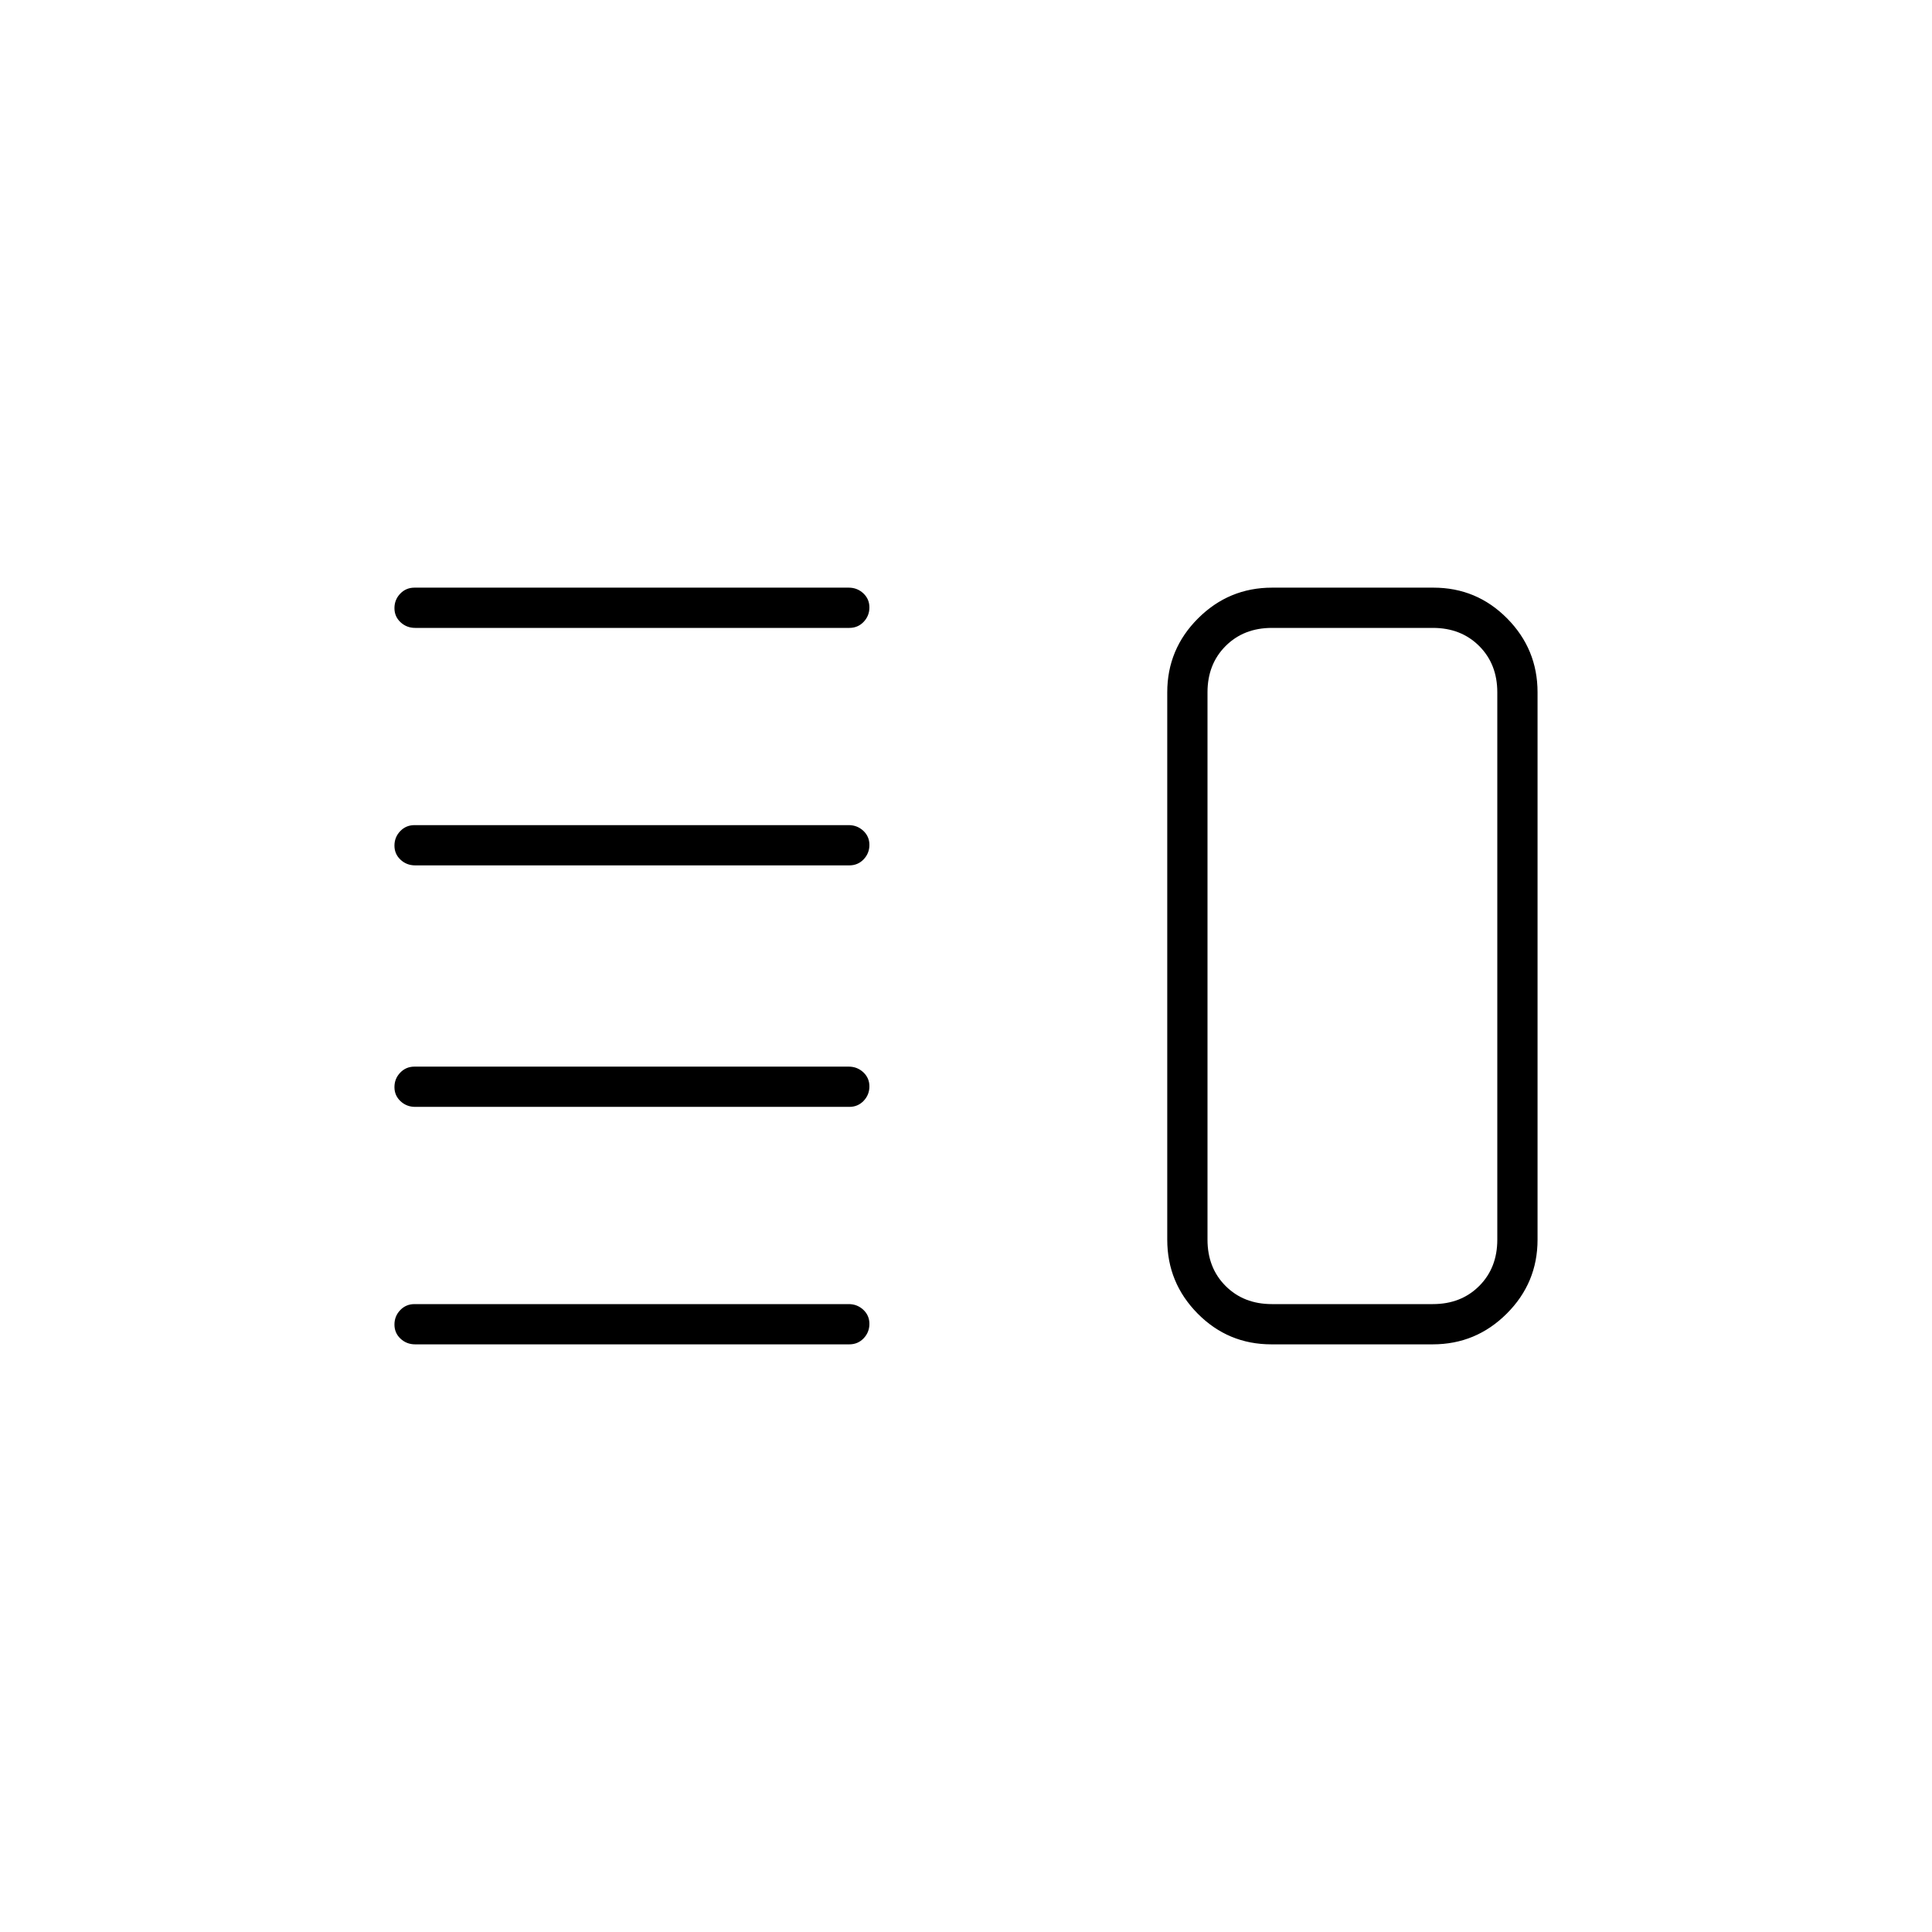 <svg xmlns="http://www.w3.org/2000/svg" height="20" viewBox="0 -960 960 960" width="20"><path d="M206.28-410q-4.23 0-7.26-2.82-3.02-2.83-3.02-7 0-4.18 2.86-7.18 2.87-3 7.1-3h215.76q4.23 0 7.26 2.82 3.02 2.83 3.02 7 0 4.18-2.86 7.18-2.87 3-7.1 3H206.28Zm0 118q-4.23 0-7.26-2.82-3.02-2.83-3.02-7 0-4.18 2.86-7.18 2.87-3 7.1-3h215.76q4.23 0 7.26 2.82 3.02 2.83 3.02 7 0 4.18-2.86 7.18-2.87 3-7.1 3H206.28Zm0-238q-4.23 0-7.26-2.82-3.02-2.83-3.02-7 0-4.18 2.86-7.18 2.87-3 7.1-3h215.76q4.23 0 7.26 2.82 3.02 2.83 3.02 7 0 4.18-2.86 7.18-2.87 3-7.1 3H206.28Zm0-118q-4.23 0-7.26-2.82-3.02-2.83-3.02-7 0-4.18 2.86-7.18 2.87-3 7.1-3h215.76q4.23 0 7.26 2.82 3.02 2.83 3.02 7 0 4.18-2.86 7.18-2.87 3-7.1 3H206.28Zm425.46 356q-21.49 0-36.61-15.27Q580-322.55 580-344v-272q0-21.45 15.3-36.72Q610.6-668 632.09-668h80.17q21.49 0 36.62 15.28Q764-637.45 764-616v272q0 21.45-15.3 36.73Q733.4-292 711.91-292h-80.17Zm.26-20h80q14 0 23-9t9-23v-272q0-14-9-23t-23-9h-80q-14 0-23 9t-9 23v272q0 14 9 23t23 9Zm40-168Z"/></svg>